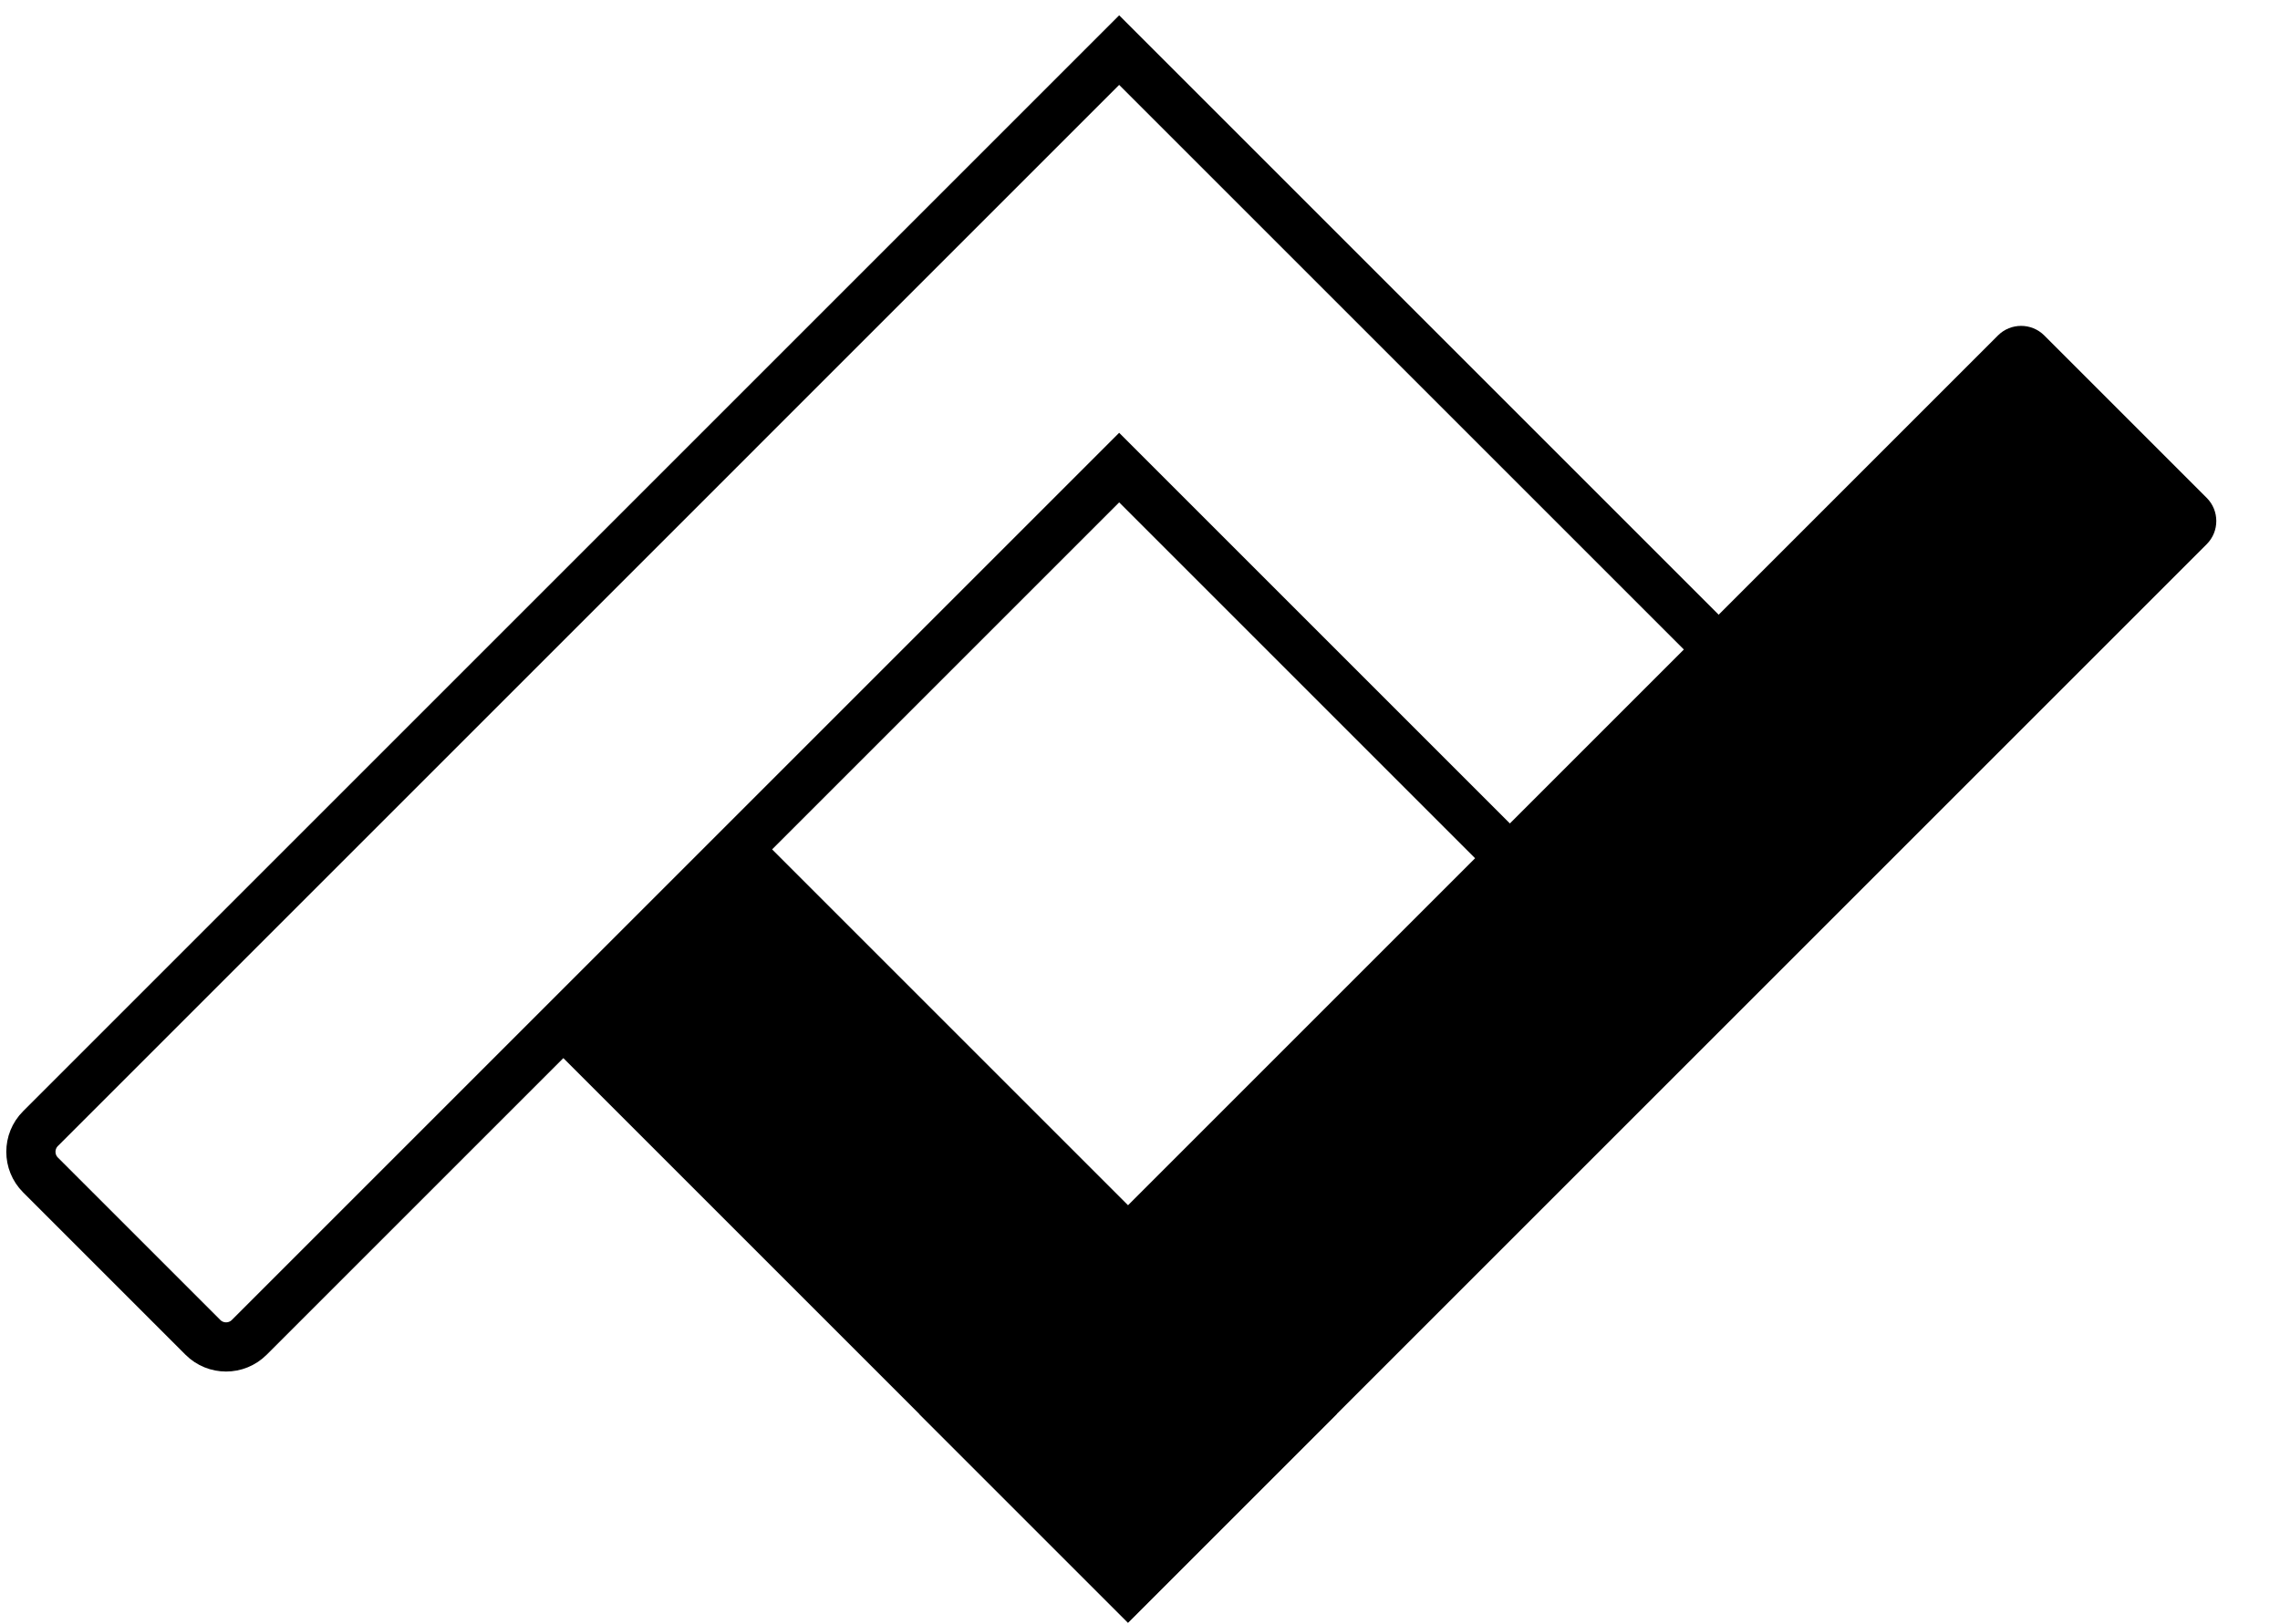 <svg width="139" height="99" viewBox="0 0 139 99" fill="none" xmlns="http://www.w3.org/2000/svg">
<style>
  .fill { fill: #000000; }
  .stroke { stroke: #000000; }
  @media (prefers-color-scheme: dark) {
    .fill { fill: #ffffff; }
    .stroke { stroke: #ffffff; }
  }
</style>
<path class="fill" d="M56.042 86.217L121.803 20.456C122.584 19.675 123.85 19.675 124.631 20.456L134.53 30.355C135.312 31.136 135.312 32.403 134.53 33.184L68.769 98.945L56.042 86.217Z"/>
<path class="fill" d="M45.781 50.5L81.498 86.217L68.769 98.945L33.053 63.228L45.781 50.5Z"/>
<path class="stroke" d="M68.23 3.055L2.47 68.816C1.688 69.597 1.688 70.864 2.47 71.645L12.369 81.544C13.15 82.325 14.416 82.325 15.197 81.544L68.23 28.511L92.272 52.553L105 39.825L68.23 3.055ZM68.23 3.055L55.502 15.783" stroke-width="3"/>
</svg>
